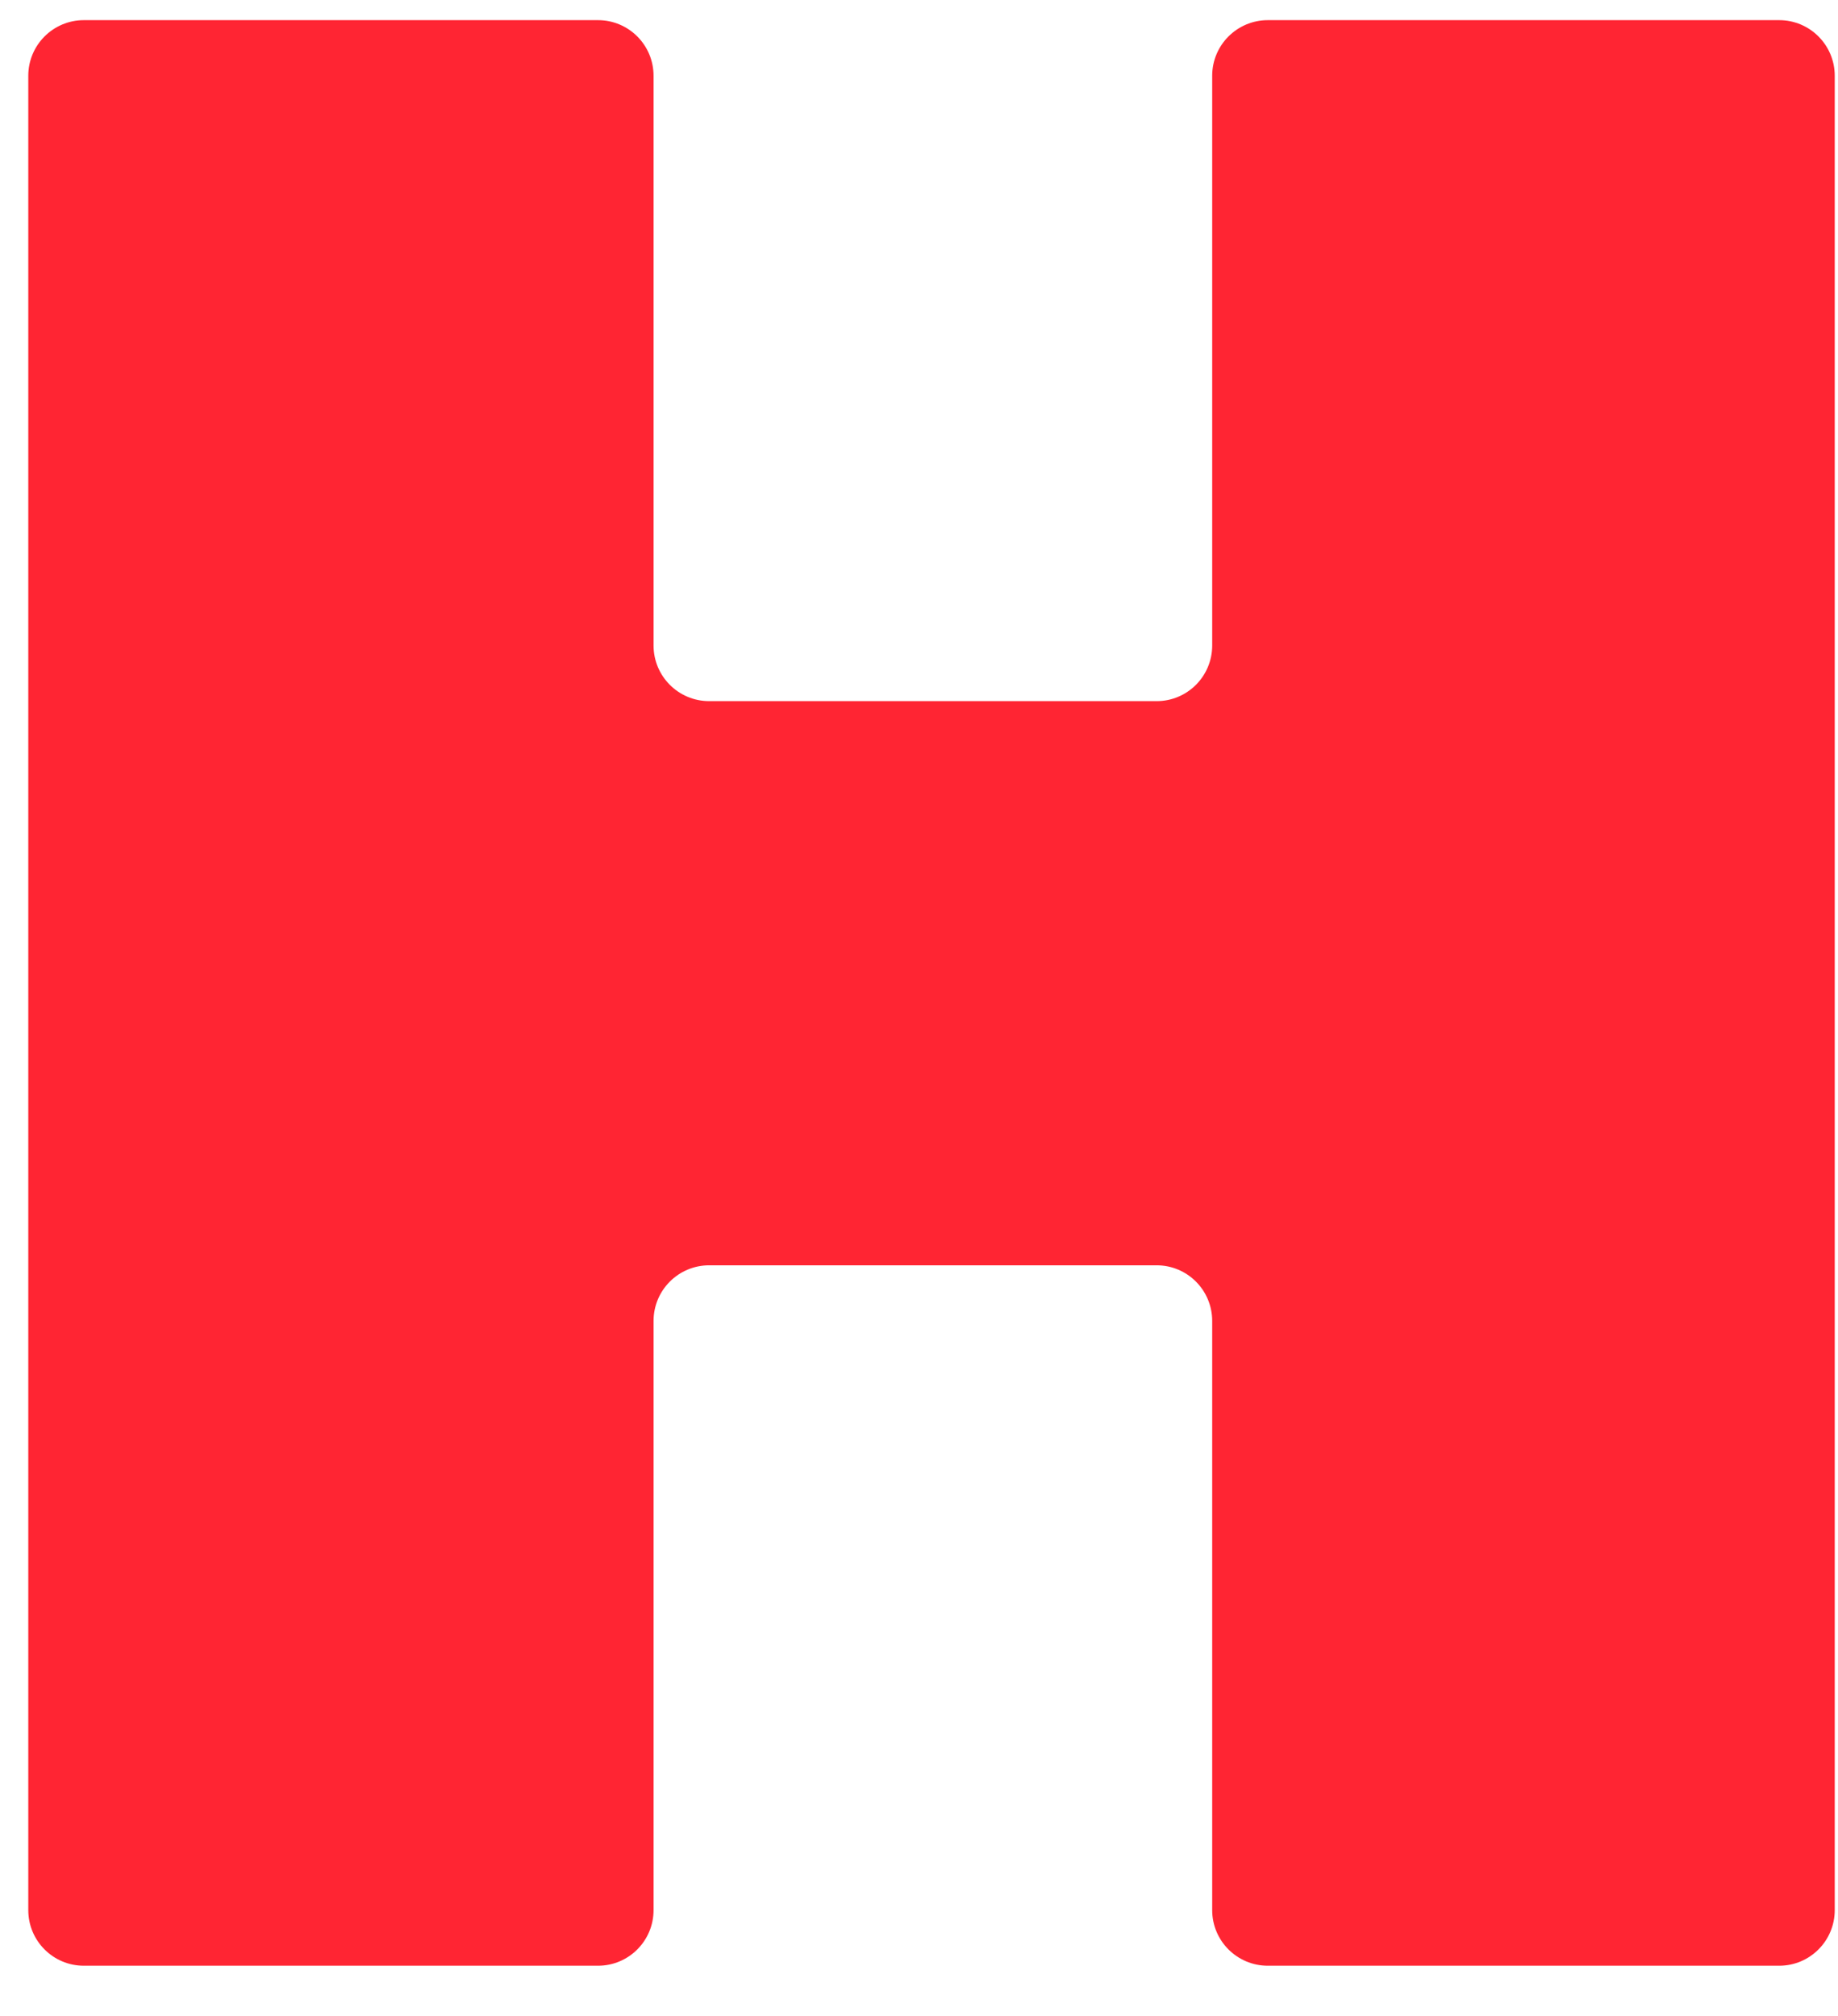 <svg width="31" height="34" viewBox="0 0 31 34" fill="none" xmlns="http://www.w3.org/2000/svg">
<path d="M20.445 1.278C20.445 0.76 20.865 0.34 21.383 0.34H30.008C30.526 0.34 30.945 0.76 30.945 1.278V32.215C30.945 32.733 30.526 33.153 30.008 33.153H21.383C20.865 33.153 20.445 32.733 20.445 32.215V22.278C20.445 21.76 20.026 21.34 19.508 21.34H11.961C11.443 21.34 11.023 21.76 11.023 22.278V32.215C11.023 32.733 10.604 33.153 10.086 33.153H1.414C0.896 33.153 0.477 32.733 0.477 32.215V1.278C0.477 0.76 0.896 0.34 1.414 0.34H10.086C10.604 0.34 11.023 0.76 11.023 1.278V10.887C11.023 11.405 11.443 11.825 11.961 11.825H19.508C20.026 11.825 20.445 11.405 20.445 10.887V1.278Z" fill="#FF2533"/>
</svg>

